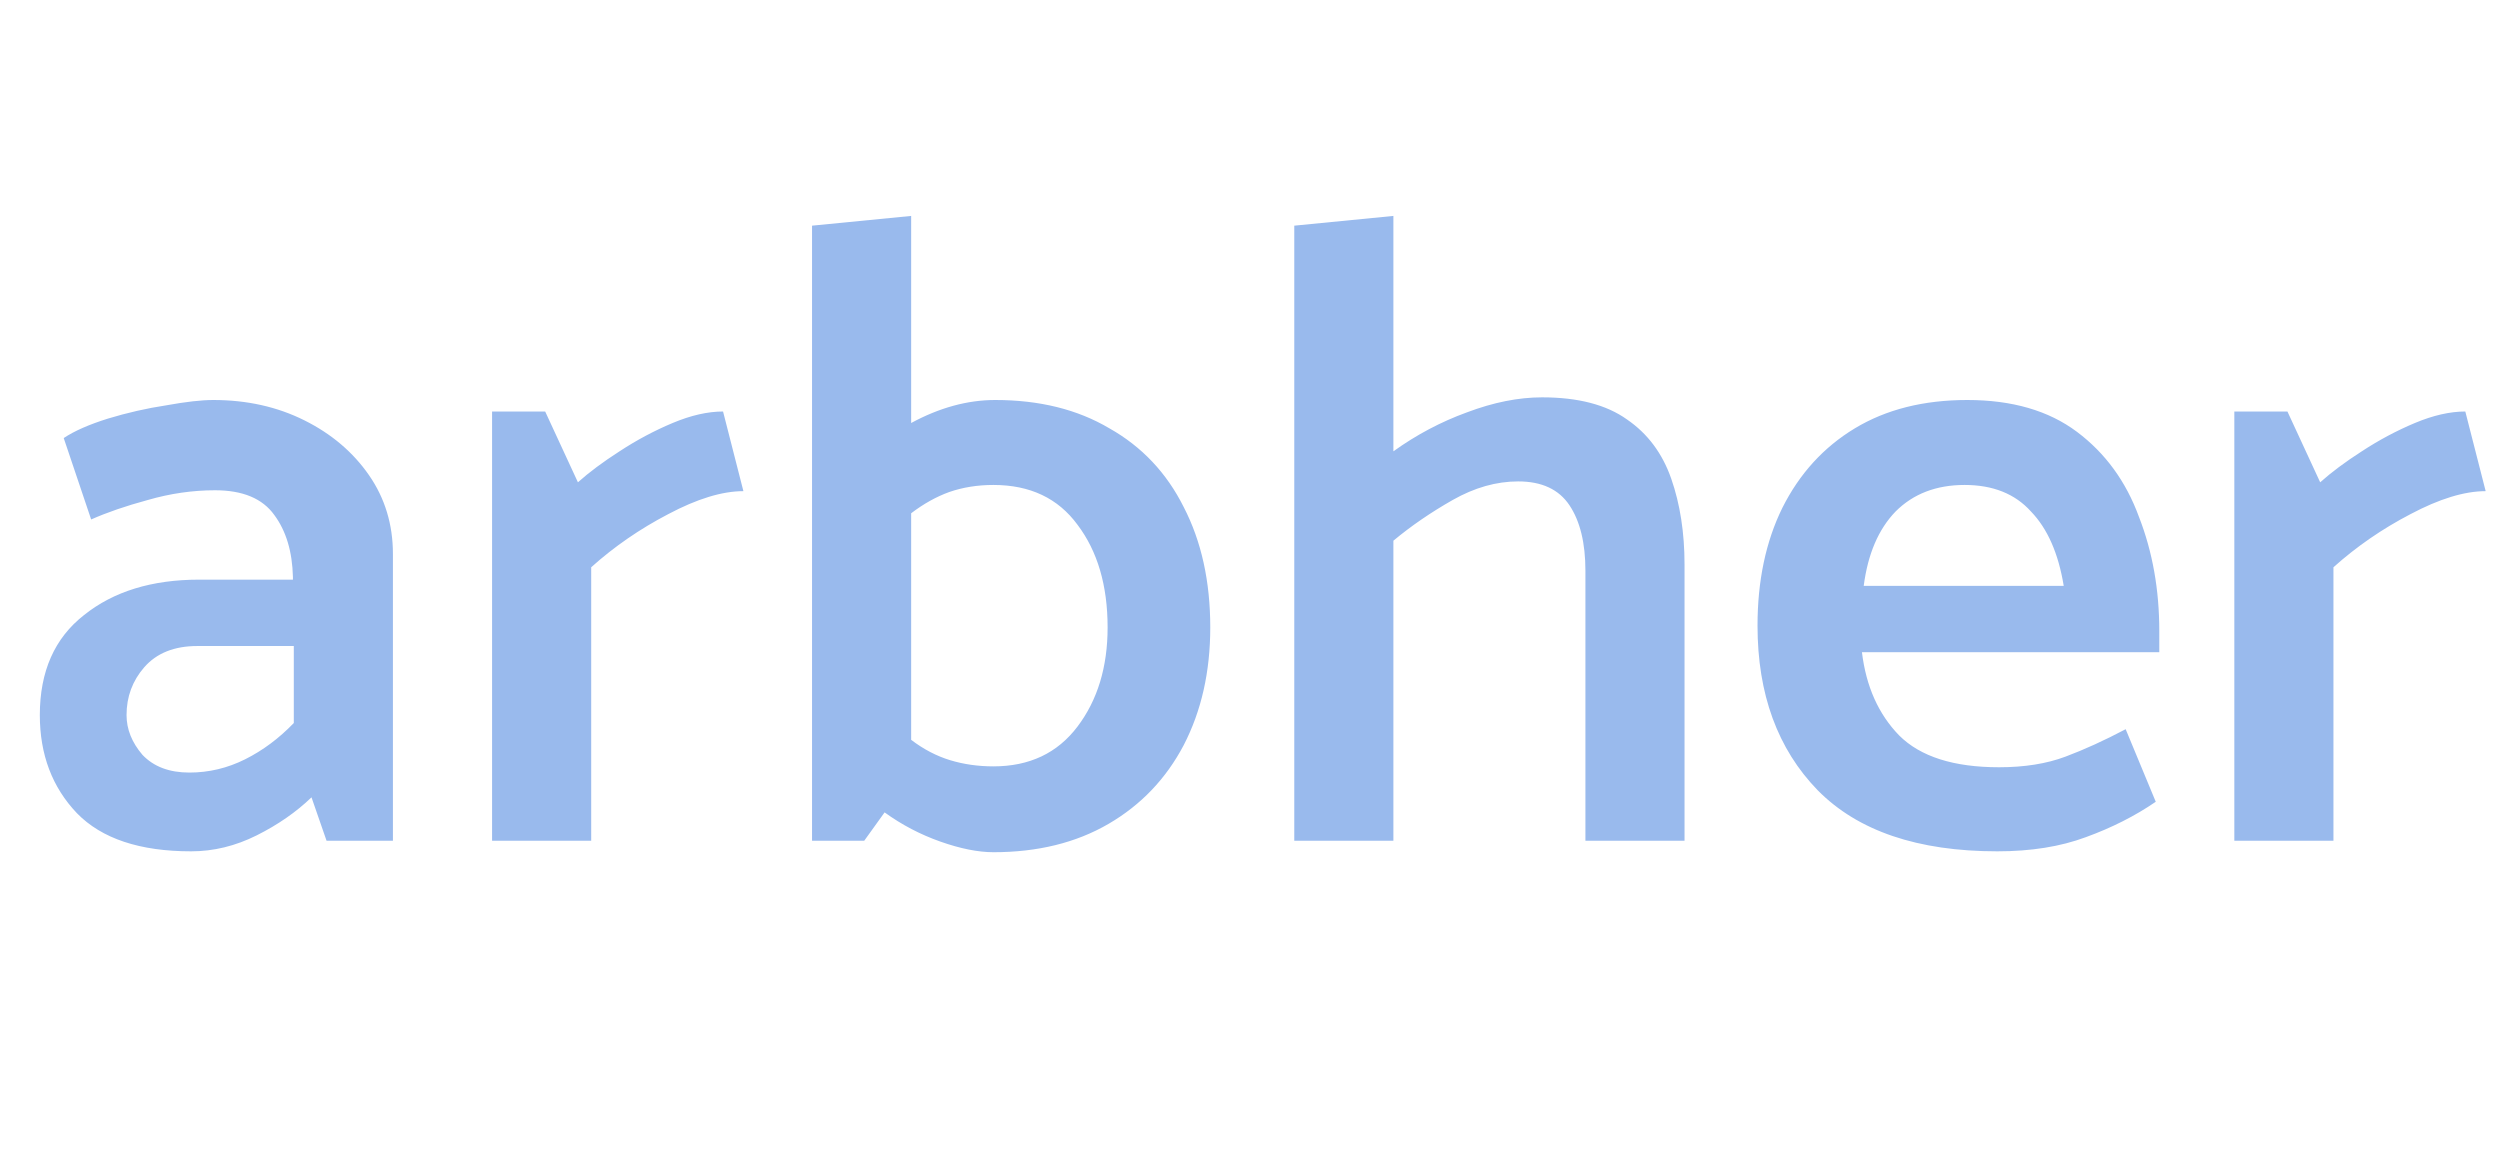 <svg width="113" height="53" viewBox="0 0 113 53" fill="none" xmlns="http://www.w3.org/2000/svg">
<path d="M4.12 23.48L2.88 19.8C3.36 19.48 4.027 19.187 4.88 18.92C5.76 18.653 6.64 18.453 7.52 18.32C8.4 18.16 9.107 18.08 9.64 18.08C11.16 18.08 12.533 18.387 13.76 19C14.987 19.613 15.96 20.44 16.68 21.48C17.4 22.52 17.76 23.707 17.76 25.04V38H14.76L14.08 36.04C13.387 36.707 12.56 37.28 11.6 37.76C10.64 38.24 9.653 38.48 8.64 38.48C6.32 38.48 4.6 37.907 3.48 36.76C2.36 35.587 1.8 34.107 1.8 32.32C1.8 30.347 2.467 28.84 3.8 27.8C5.133 26.733 6.867 26.2 9 26.2H13.24V26.08C13.213 24.933 12.933 24 12.4 23.28C11.867 22.533 10.973 22.16 9.72 22.16C8.707 22.16 7.693 22.307 6.68 22.6C5.693 22.867 4.84 23.16 4.12 23.48ZM5.72 32.32C5.72 32.96 5.96 33.56 6.44 34.12C6.947 34.653 7.653 34.92 8.56 34.92C9.44 34.92 10.28 34.72 11.08 34.32C11.88 33.92 12.613 33.373 13.28 32.68V29.2H8.92C7.88 29.2 7.08 29.52 6.52 30.16C5.987 30.773 5.72 31.493 5.72 32.32ZM26.722 38H22.242V18.6H24.642L26.122 21.8C26.628 21.347 27.255 20.88 28.002 20.4C28.775 19.893 29.575 19.467 30.402 19.12C31.229 18.773 31.988 18.6 32.682 18.6L33.602 22.2C32.642 22.2 31.509 22.547 30.202 23.24C28.922 23.907 27.762 24.707 26.722 25.64V38ZM39.064 38H36.704V10.2L41.184 9.76V19.12C42.464 18.427 43.731 18.08 44.984 18.08C46.984 18.08 48.704 18.507 50.144 19.36C51.611 20.187 52.731 21.373 53.504 22.92C54.304 24.467 54.704 26.28 54.704 28.36C54.704 30.36 54.304 32.133 53.504 33.68C52.704 35.2 51.571 36.387 50.104 37.24C48.638 38.093 46.904 38.52 44.904 38.52C44.211 38.52 43.411 38.36 42.504 38.04C41.598 37.72 40.758 37.28 39.984 36.72L39.064 38ZM44.904 21.92C44.184 21.92 43.518 22.027 42.904 22.24C42.318 22.453 41.744 22.773 41.184 23.2V33.44C41.744 33.867 42.331 34.173 42.944 34.36C43.558 34.547 44.211 34.64 44.904 34.64C46.531 34.64 47.798 34.04 48.704 32.84C49.611 31.64 50.064 30.147 50.064 28.36C50.064 26.467 49.611 24.92 48.704 23.72C47.824 22.52 46.558 21.92 44.904 21.92ZM62.981 38H58.501V10.2L62.981 9.76V20.4C64.021 19.653 65.128 19.067 66.301 18.64C67.501 18.187 68.635 17.96 69.701 17.96C71.328 17.96 72.608 18.293 73.541 18.96C74.475 19.6 75.141 20.493 75.541 21.64C75.941 22.787 76.141 24.08 76.141 25.52V38H71.661V25.8C71.661 24.547 71.421 23.56 70.941 22.84C70.461 22.12 69.688 21.76 68.621 21.76C67.635 21.76 66.648 22.04 65.661 22.6C64.675 23.16 63.781 23.773 62.981 24.44V38ZM97.6 29.48H84.16C84.347 31.027 84.907 32.28 85.84 33.24C86.8 34.2 88.307 34.68 90.36 34.68C91.507 34.68 92.507 34.52 93.36 34.2C94.214 33.88 95.12 33.467 96.08 32.96L97.44 36.24C96.507 36.88 95.454 37.413 94.28 37.84C93.134 38.267 91.8 38.48 90.28 38.48C86.68 38.48 83.974 37.56 82.16 35.72C80.347 33.853 79.44 31.373 79.44 28.28C79.44 26.253 79.814 24.48 80.56 22.96C81.334 21.413 82.427 20.213 83.84 19.36C85.254 18.507 86.947 18.08 88.92 18.08C90.947 18.08 92.6 18.56 93.88 19.52C95.16 20.48 96.094 21.76 96.68 23.36C97.294 24.933 97.6 26.653 97.6 28.52V29.48ZM84.24 26.48H93.28C93.04 25.013 92.547 23.893 91.8 23.12C91.08 22.32 90.08 21.92 88.8 21.92C87.52 21.92 86.48 22.32 85.68 23.12C84.907 23.92 84.427 25.04 84.24 26.48ZM105.472 38H100.992V18.6H103.392L104.872 21.8C105.379 21.347 106.005 20.88 106.752 20.4C107.525 19.893 108.325 19.467 109.152 19.12C109.979 18.773 110.739 18.6 111.432 18.6L112.352 22.2C111.392 22.2 110.259 22.547 108.952 23.24C107.672 23.907 106.512 24.707 105.472 25.64V38Z" fill="#99BAED"/>
</svg>
